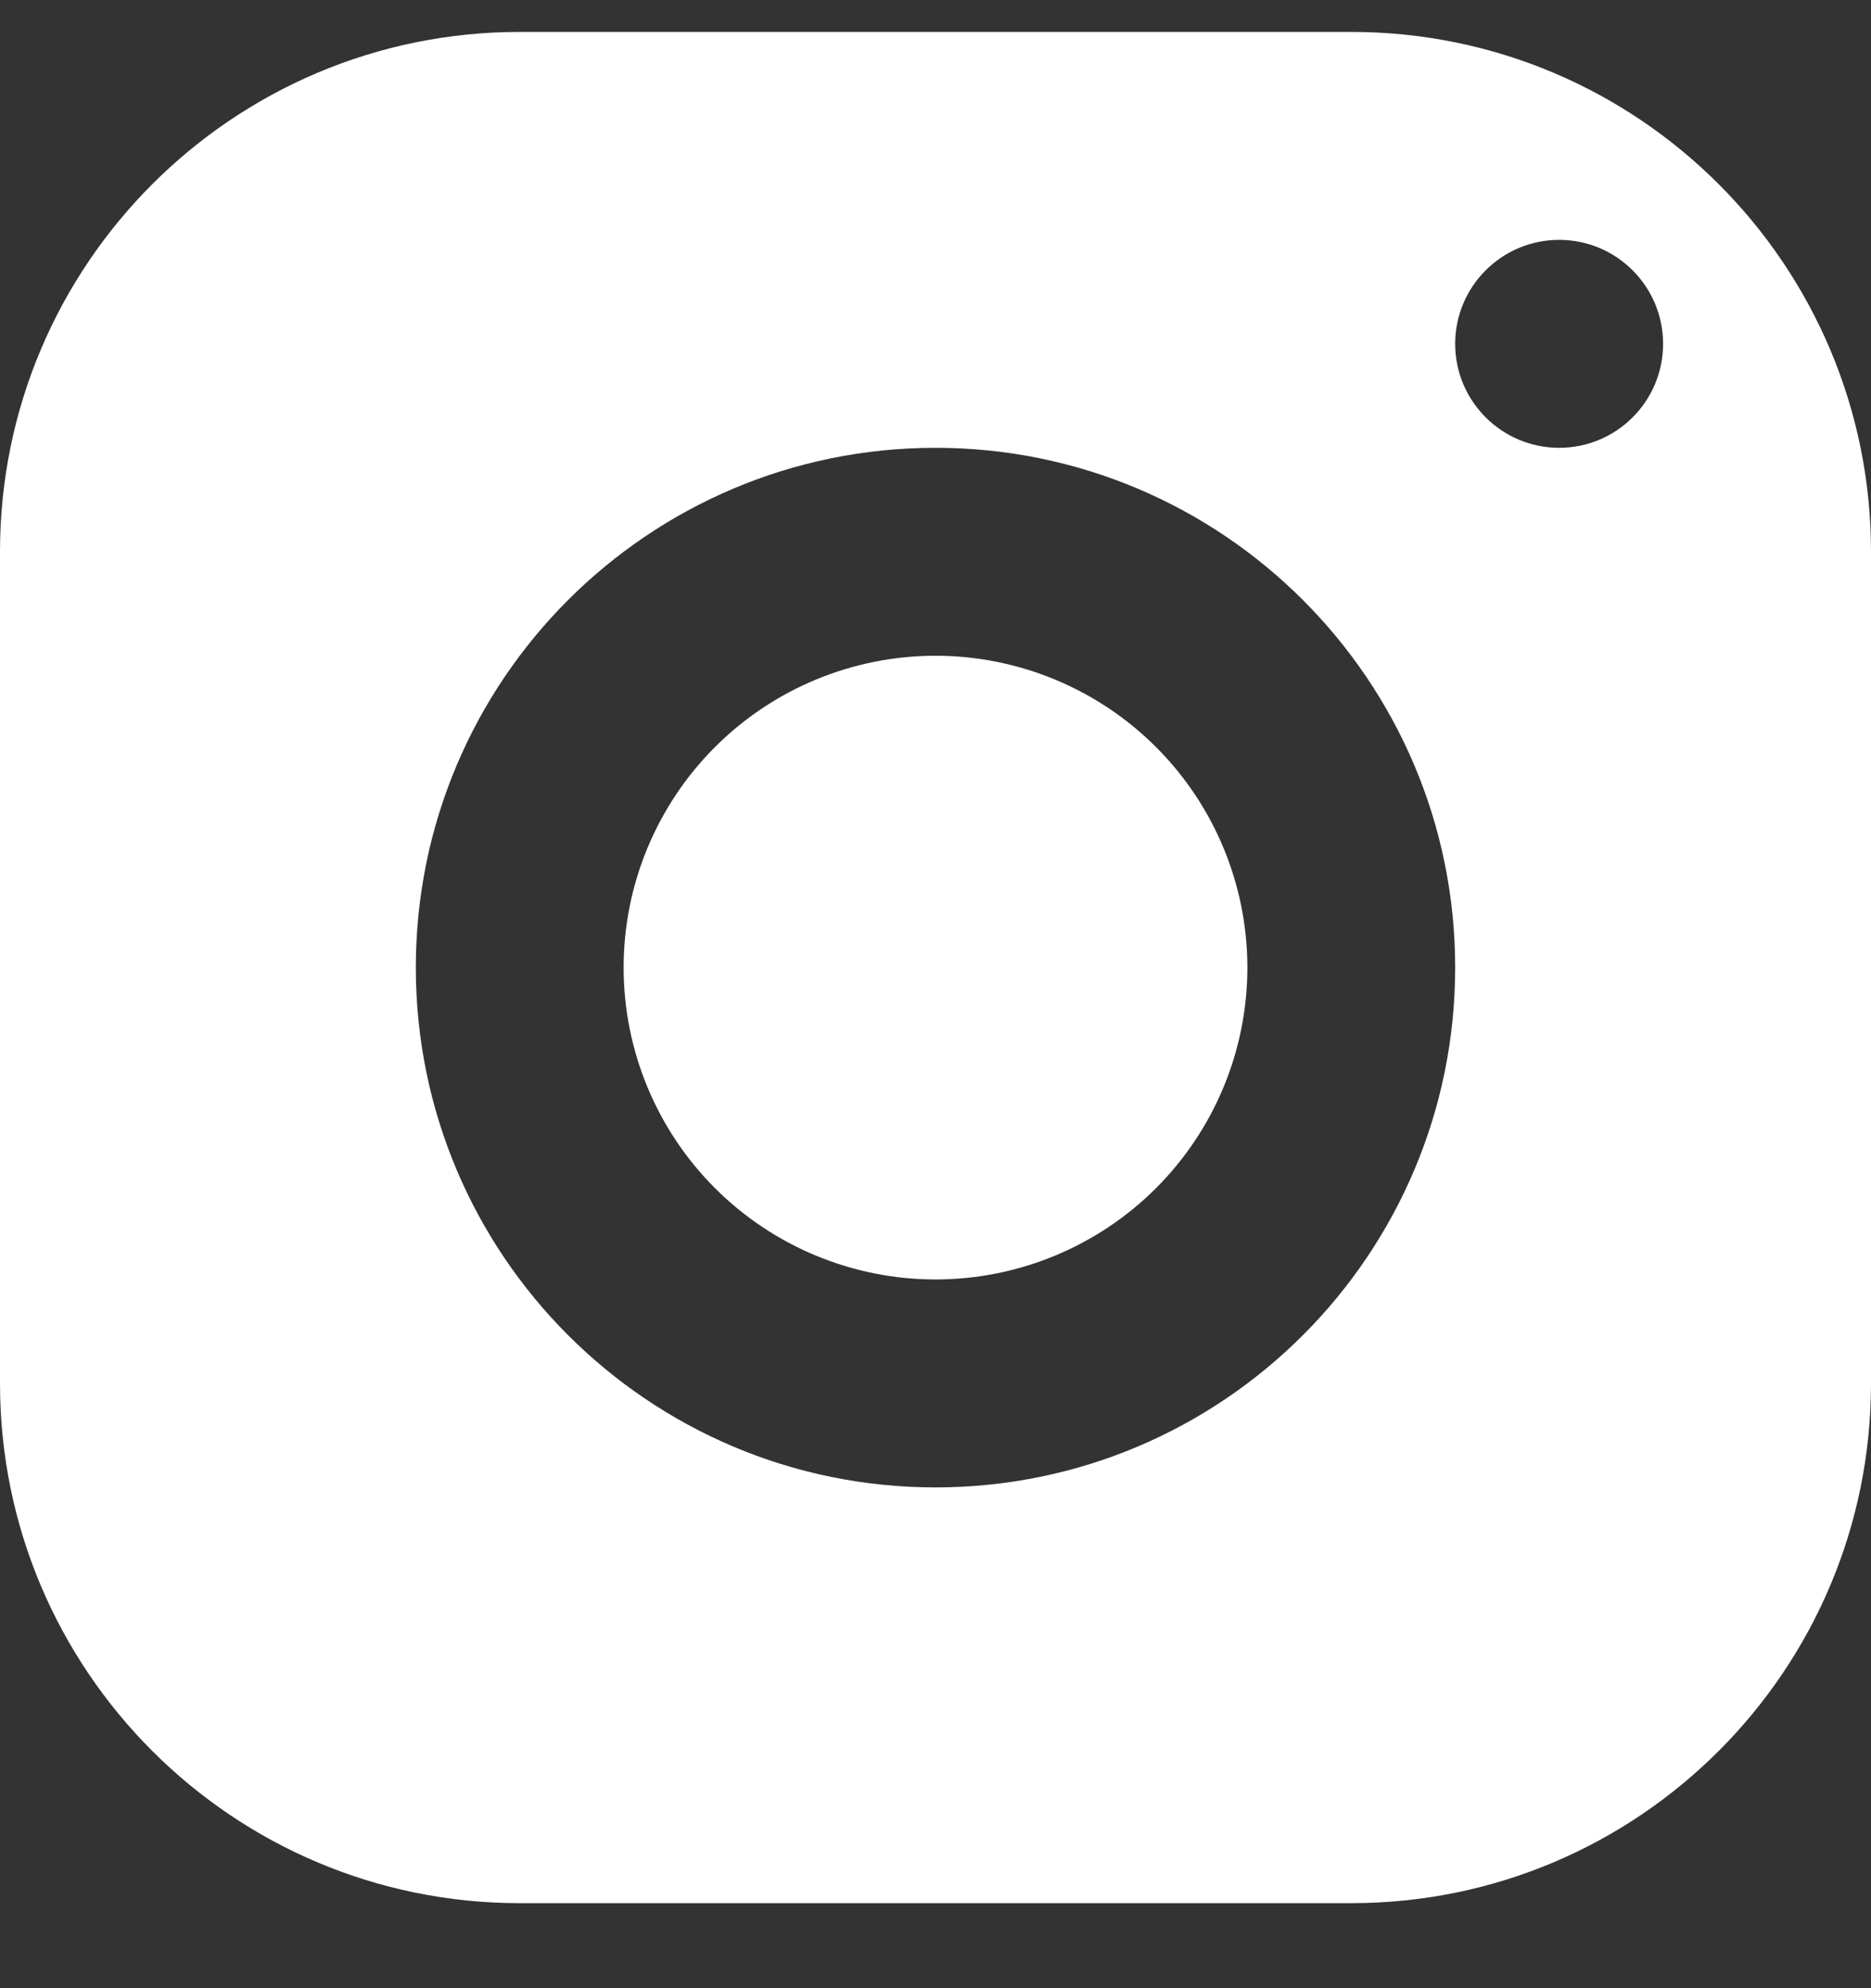 <svg width="16" height="17" viewBox="0 0 16 17" fill="none" xmlns="http://www.w3.org/2000/svg">
<rect x="0" y="0" width="16" height="17" fill="#333333" stroke="none"/>
<path d="M4.444 0.273C1.99 0.273 0 2.264 0 4.718V11.829C0 14.283 1.99 16.273 4.444 16.273H11.556C14.01 16.273 16 14.283 16 11.829V4.718C16 2.264 14.01 0.273 11.556 0.273H4.444ZM13.333 2.051C13.824 2.051 14.222 2.449 14.222 2.94C14.222 3.431 13.824 3.829 13.333 3.829C12.843 3.829 12.444 3.431 12.444 2.94C12.444 2.449 12.843 2.051 13.333 2.051ZM8 3.829C10.454 3.829 12.444 5.819 12.444 8.273C12.444 10.728 10.454 12.718 8 12.718C5.546 12.718 3.556 10.728 3.556 8.273C3.556 5.819 5.546 3.829 8 3.829ZM8 5.607C7.293 5.607 6.614 5.888 6.114 6.388C5.614 6.888 5.333 7.566 5.333 8.273C5.333 8.981 5.614 9.659 6.114 10.159C6.614 10.659 7.293 10.94 8 10.94C8.707 10.94 9.386 10.659 9.886 10.159C10.386 9.659 10.667 8.981 10.667 8.273C10.667 7.566 10.386 6.888 9.886 6.388C9.386 5.888 8.707 5.607 8 5.607Z" fill="white"/>
</svg>
